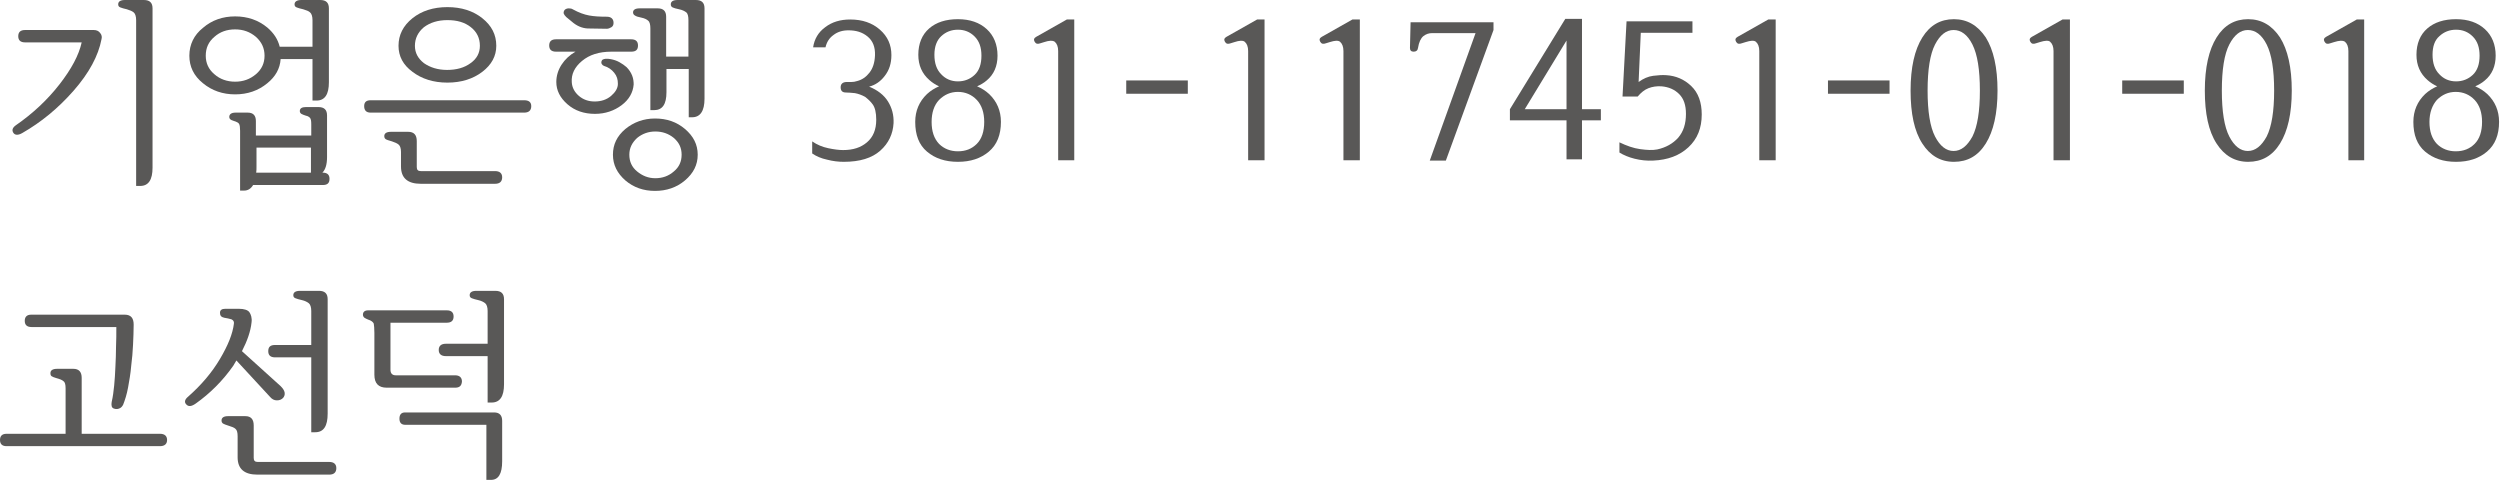 <svg width="808" height="156" viewBox="0 0 808 156" fill="none" xmlns="http://www.w3.org/2000/svg">
<path d="M21.2 140.2V125.5C21.2 124.3 21 123.5 20.5 123.2C20.1 122.8 19.3 122.5 18.2 122.2C17.5 122 17 121.8 16.7 121.6C16.4 121.4 16.3 121.1 16.3 120.6C16.3 119.7 17 119.2 18.5 119.2H23.7C25.5 119.2 26.4 120.2 26.4 122.1V140.2H51.7C53.2 140.2 54 140.9 54 142.2C54 143.5 53.2 144.2 51.7 144.2H2.1C0.7 144.2 0 143.5 0 142.2C0 140.9 0.7 140.2 2.1 140.2H21.2ZM10.1 101.7H40.3C42.3 101.7 43.2 102.8 43.2 104.9C43.2 107 43.1 109.1 43 111.4C42.9 113.7 42.7 115.9 42.4 118.3C42.2 120.7 41.8 123 41.4 125.2C41 127.4 40.4 129.3 39.8 130.8C39.5 131.4 39.1 131.8 38.6 132C38.1 132.2 37.6 132.3 37 132.1C36.5 132 36.2 131.7 36.1 131.3C36 130.9 36 130.4 36.1 129.9C36.5 128.2 36.7 126.5 36.9 124.6C37.1 122.7 37.2 120.7 37.3 118.5C37.4 116.4 37.5 114.2 37.5 112.1C37.6 109.9 37.6 107.8 37.6 105.7H10.2C8.7 105.7 8 105 8 103.7C8 102.4 8.7 101.7 10.1 101.7Z" fill="#595857"/>
<path d="M81.3 104.2C81 107.1 79.9 110.2 78.2 113.5L90.7 124.8C91.4 125.5 91.9 126.2 92 126.9C92.1 127.6 91.9 128.1 91.5 128.6C91 129.1 90.4 129.4 89.5 129.4C88.6 129.4 87.9 129 87.3 128.3L76.4 116.5C76.1 117.1 75.7 117.6 75.4 118.2C71.9 123.2 67.8 127.2 63.3 130.4C61.9 131.4 60.9 131.5 60.2 130.7C59.5 130 59.7 129.1 60.8 128.2C65.1 124.4 68.5 120.4 71.1 116C73.7 111.6 75.2 107.9 75.6 104.6C75.7 103.9 75.4 103.5 74.8 103.2C74 103 73.3 102.8 72.5 102.7C71.5 102.5 71.1 102 71.1 101.1C71.1 100.2 71.7 99.8 72.8 99.8H77.2C78.9 99.8 80.1 100.2 80.6 100.9C81.1 101.6 81.5 102.8 81.3 104.2ZM106.4 153.4H83.2C78.9 153.4 76.8 151.5 76.8 147.8V141C76.8 139.8 76.6 139 76.1 138.6C75.7 138.2 74.9 137.9 73.9 137.6C73 137.3 72.4 137.1 72.1 136.9C71.8 136.7 71.6 136.4 71.6 135.9C71.6 135 72.3 134.5 73.7 134.5H79.3C81.1 134.5 82 135.5 82 137.5V148C82 148.9 82.4 149.3 83.3 149.3H106.4C107.9 149.3 108.7 150 108.7 151.3C108.7 152.7 107.9 153.4 106.4 153.4ZM100.6 100.5C100.6 99.3 100.3 98.4 99.8 98C99.3 97.6 98.5 97.2 97.6 97C96.7 96.8 96 96.6 95.5 96.4C95 96.2 94.8 95.9 94.8 95.4C94.8 94.5 95.5 94 97 94H103.1C105 94 105.9 94.9 105.9 96.7V133.7C105.9 137.7 104.6 139.7 101.9 139.7H100.6V115.5H88.9C87.4 115.5 86.7 114.8 86.7 113.5C86.7 112.1 87.4 111.5 88.9 111.5H100.6V100.5V100.5Z" fill="#595857"/>
<path d="M147.1 125.3H125C122.3 125.3 121 123.9 121 121.1V107.6C121 106.2 120.9 105.2 120.8 104.6C120.6 104.1 120 103.6 119 103.3C118.5 103.1 118.1 102.9 117.8 102.7C117.5 102.5 117.3 102.1 117.3 101.7C117.3 100.8 117.9 100.3 119 100.3H144.4C145.9 100.3 146.6 101 146.6 102.3C146.6 103.6 145.9 104.3 144.4 104.3H126.2V119.5C126.2 120.7 126.8 121.3 127.9 121.3H147.1C148.5 121.3 149.3 122 149.3 123.3C149.2 124.7 148.5 125.3 147.1 125.3ZM131 137.3C129.7 137.3 129.1 136.6 129.1 135.3C129.1 134 129.7 133.3 130.9 133.3H159.7C161.4 133.3 162.3 134.2 162.3 136V149.1C162.3 153.1 161.1 155.1 158.7 155.1H157.2V137.3H131ZM157.6 100.5C157.6 99.3 157.3 98.4 156.8 98C156.3 97.6 155.5 97.2 154.6 97C153.7 96.8 153 96.6 152.5 96.4C152 96.2 151.8 95.9 151.8 95.4C151.8 94.5 152.5 94 154 94H160.1C162 94 162.9 94.9 162.9 96.7V124.2C162.9 128.1 161.6 130.1 158.9 130.1H157.6V115.1H144.1C142.6 115.1 141.8 114.4 141.8 113.1C141.8 111.8 142.6 111.1 144.1 111.1H157.6V100.5Z" fill="#595857"/>
<path d="M8.1 13.7C6.6 13.7 5.9 13 5.9 11.7C5.9 10.4 6.6 9.7 8.1 9.7H30.3C31.2 9.7 31.9 10 32.4 10.7C32.9 11.3 33 12 32.8 12.7C31.8 18 28.8 23.6 23.8 29.3C18.8 35 13.3 39.5 7.2 43C5.8 43.8 4.8 43.7 4.3 42.9C3.8 42.1 4 41.3 5.1 40.5C10.6 36.7 15.3 32.3 19.2 27.3C23.1 22.3 25.5 17.8 26.4 13.7H8.1V13.7ZM44 6.5C44 5.3 43.7 4.4 43.2 4C42.7 3.6 42 3.3 41 3C40.1 2.8 39.4 2.6 38.9 2.4C38.4 2.2 38.2 1.9 38.2 1.4C38.2 0.5 38.9 0 40.4 0H46.5C48.4 0 49.3 0.9 49.3 2.7V54.2C49.3 58.1 48 60.1 45.3 60.1H44V6.5Z" fill="#595857"/>
<path d="M61.2 18C61.2 14.4 62.7 11.3 65.6 9C68.5 6.5 72 5.3 76 5.3C80 5.3 83.5 6.5 86.4 8.9C88.5 10.7 89.8 12.7 90.4 15.1H101V6.5C101 5.3 100.7 4.4 100.2 4C99.8 3.6 99 3.3 98 3C97.1 2.8 96.4 2.6 95.9 2.4C95.4 2.2 95.2 1.9 95.2 1.4C95.2 0.5 96 0 97.4 0H103.5C105.4 0 106.3 0.9 106.3 2.7V26.6C106.3 30.5 105 32.5 102.3 32.5H101V19.1H90.7C90.5 22.2 89 24.8 86.4 26.9C83.5 29.3 80 30.5 76 30.5C72 30.5 68.5 29.3 65.6 26.9C62.6 24.5 61.2 21.5 61.2 18ZM66.5 18C66.5 20.4 67.4 22.4 69.3 24C71.1 25.6 73.4 26.4 76 26.4C78.6 26.4 80.8 25.6 82.7 24C84.6 22.4 85.5 20.4 85.5 18C85.5 15.6 84.6 13.6 82.7 11.9C80.8 10.3 78.6 9.5 76 9.5C73.3 9.5 71.1 10.3 69.3 11.9C67.4 13.5 66.5 15.5 66.5 18ZM82.9 43.8H100.6V40.2C100.6 39.1 100.5 38.5 100.2 38.1C99.9 37.8 99.5 37.5 98.9 37.4C98.2 37.2 97.8 37 97.4 36.8C97.1 36.6 96.9 36.3 96.9 35.9C96.9 35 97.6 34.6 98.9 34.6H102.9C104.8 34.6 105.7 35.5 105.7 37.3V50.8C105.7 53.1 105.2 54.8 104.2 55.8H104.3C105.8 55.8 106.5 56.5 106.5 57.8C106.5 59.2 105.8 59.8 104.3 59.8H81.8C81.1 61 80.1 61.6 78.9 61.6H77.6V42.3C77.6 41.2 77.5 40.5 77.3 40.1C77.1 39.7 76.7 39.5 76.2 39.3C75.7 39.1 75.2 39 74.8 38.8C74.4 38.6 74.1 38.3 74.1 37.8C74.1 36.9 74.8 36.4 76.1 36.4H80.1C81.8 36.4 82.7 37.3 82.7 39.1V43.8H82.9ZM100.5 47.7H82.9V53.9C82.9 54.6 82.9 55.2 82.8 55.8H100.5V47.7V47.7Z" fill="#595857"/>
<path d="M169.4 36.4H119.8C118.4 36.4 117.7 35.7 117.7 34.3C117.7 33 118.4 32.4 119.8 32.4H169.4C170.9 32.4 171.7 33 171.7 34.3C171.7 35.7 170.9 36.4 169.4 36.4ZM160 59.4H136C131.7 59.4 129.6 57.5 129.6 53.8V49.1C129.6 47.9 129.3 47.1 128.8 46.7C128.3 46.3 127.6 46 126.7 45.7C125.7 45.4 125 45.2 124.7 45C124.4 44.8 124.2 44.5 124.2 44C124.2 43.1 124.9 42.6 126.4 42.6H131.9C133.8 42.6 134.7 43.6 134.7 45.6V54C134.7 54.9 135.1 55.3 136 55.3H160C161.5 55.3 162.3 56 162.3 57.3C162.3 58.7 161.5 59.4 160 59.4ZM128.8 14.8C128.8 11.3 130.3 8.3 133.3 5.9C136.3 3.5 140.1 2.3 144.6 2.3C149.1 2.3 152.9 3.5 155.9 5.9C158.9 8.3 160.4 11.2 160.4 14.8C160.4 18.1 158.9 20.9 155.9 23.2C152.9 25.5 149.1 26.7 144.6 26.7C140.1 26.7 136.3 25.5 133.3 23.2C130.3 21 128.8 18.2 128.8 14.8ZM134.1 14.8C134.1 17.1 135.1 18.9 137 20.4C139 21.8 141.5 22.6 144.5 22.6C147.5 22.6 150.1 21.9 152.1 20.4C154.1 19 155.1 17.1 155.1 14.8C155.1 12.3 154.1 10.3 152.2 8.8C150.2 7.2 147.7 6.5 144.6 6.5C141.5 6.5 139 7.3 137 8.8C135.1 10.4 134.1 12.4 134.1 14.8Z" fill="#595857"/>
<path d="M192.3 36.8C188.8 36.8 185.8 35.8 183.4 33.7C181 31.6 179.8 29.2 179.8 26.5C179.8 24.5 180.4 22.6 181.5 20.9C182.6 19.2 184.1 17.8 186 16.7H179.7C178.2 16.7 177.5 16 177.5 14.7C177.5 13.4 178.2 12.7 179.7 12.7H204C205.5 12.7 206.2 13.4 206.2 14.7C206.2 16.1 205.5 16.7 204 16.7H197.6C193.6 16.7 190.5 17.7 188.1 19.7C185.7 21.7 184.6 24 184.8 26.6C184.9 28.3 185.7 29.8 187.1 31C188.5 32.2 190.2 32.8 192.2 32.8C194.3 32.8 196.1 32.2 197.5 31C198.9 29.8 199.7 28.5 199.7 27.1C199.7 25.7 199.4 24.6 198.5 23.5C197.7 22.5 196.6 21.7 195.2 21.3C194.9 21.2 194.7 21 194.5 20.7C194.3 20.4 194.3 20 194.5 19.6C194.6 19.3 195 19.1 195.7 19C196.4 19 196.9 19 197.3 19.1C198.4 19.3 199.3 19.6 200.2 20.1C201.1 20.6 201.8 21.1 202.5 21.7C203.3 22.5 203.9 23.4 204.3 24.4C204.7 25.4 204.8 26.4 204.8 27.3C204.6 29.9 203.3 32.2 200.9 34C198.5 35.8 195.6 36.8 192.3 36.8ZM184.7 6.9L183 5.5C182.6 5.1 182.3 4.7 182.2 4.4C182.1 4 182.2 3.6 182.5 3.2C182.8 2.9 183.3 2.7 183.8 2.7C184.4 2.7 184.8 2.8 185.1 3C187.1 4.1 188.8 4.7 190.4 5C192 5.3 193.9 5.4 196.1 5.4C197.5 5.4 198.3 6.1 198.3 7.4C198.3 8 198.1 8.5 197.6 8.8C197.1 9.1 196.6 9.3 196.1 9.3L189.9 9.2C188.1 9.1 186.4 8.4 184.7 6.9ZM198.1 50C198.1 46.7 199.4 44 202.1 41.7C204.8 39.5 208 38.3 211.7 38.3C215.5 38.3 218.7 39.4 221.4 41.7C224.1 44 225.5 46.7 225.5 50C225.5 53.3 224.1 56 221.4 58.3C218.7 60.6 215.4 61.7 211.7 61.7C208 61.7 204.8 60.6 202.1 58.3C199.5 56 198.1 53.3 198.1 50ZM203.4 50C203.4 52.2 204.2 54 205.9 55.4C207.6 56.8 209.5 57.6 211.8 57.6C214.1 57.6 216.1 56.9 217.8 55.4C219.5 54 220.3 52.2 220.3 50C220.3 47.8 219.5 46.1 217.8 44.6C216.1 43.2 214.1 42.5 211.8 42.5C209.6 42.5 207.6 43.2 205.9 44.6C204.3 46.1 203.4 47.8 203.4 50ZM210.2 9.2C210.2 8 210 7.1 209.5 6.7C209.1 6.3 208.3 5.9 207.3 5.7C206.3 5.5 205.6 5.3 205.2 5C204.8 4.8 204.6 4.4 204.6 4C204.6 3.2 205.3 2.7 206.7 2.7H212.6C214.4 2.7 215.3 3.6 215.3 5.4V18.3H222.5V6.5C222.5 5.3 222.3 4.4 221.8 4C221.3 3.6 220.5 3.2 219.5 3C218.5 2.8 217.8 2.6 217.4 2.4C217 2.2 216.8 1.9 216.8 1.4C216.8 0.5 217.5 0 219 0H224.9C226.8 0 227.7 0.9 227.7 2.7V31.9C227.7 35.9 226.3 37.9 223.7 37.9H222.6V22.3H215.4V29.8C215.4 33.7 214.1 35.6 211.4 35.6H210.2V9.2V9.2Z" fill="#595857"/>
<path d="M280.9 28C283.6 29.1 285.7 30.7 287 32.8C288.3 34.9 288.9 37.2 288.8 39.8C288.6 43.3 287.2 46.3 284.5 48.7C281.8 51.1 277.9 52.3 272.7 52.3C271 52.3 269.2 52.1 267.3 51.6C265.4 51.2 263.8 50.5 262.5 49.6V45.7C264.1 46.8 265.8 47.5 267.7 47.9C269.6 48.3 271.2 48.5 272.5 48.5C275.7 48.5 278.2 47.7 280.2 46C282.2 44.3 283.2 41.9 283.2 38.7C283.2 36.4 282.8 34.8 282.1 33.8C281.4 32.8 280.5 32 279.6 31.3C278.5 30.7 277.4 30.3 276.3 30.1C275.2 30 274.2 29.9 273.4 29.9C272.2 29.9 271.7 29.3 271.7 28.2C271.7 27.1 272.4 26.5 273.7 26.5C274.1 26.5 274.6 26.5 275.2 26.5C275.8 26.5 276.4 26.4 277 26.2C278.6 25.8 279.9 24.9 281 23.5C282.1 22.1 282.7 20.3 282.8 17.9C282.9 15.2 282.1 13.2 280.4 11.8C278.7 10.4 276.7 9.8 274.2 9.8C272.3 9.8 270.7 10.3 269.4 11.3C268 12.3 267.2 13.6 266.8 15.3H262.8C263.2 12.6 264.5 10.4 266.7 8.8C268.9 7.1 271.6 6.3 274.8 6.3C278.7 6.3 281.9 7.4 284.4 9.6C286.9 11.8 288.1 14.5 288.1 17.8C288.1 20.5 287.4 22.7 285.9 24.6C284.6 26.3 282.9 27.5 280.9 28Z" fill="#595857"/>
<path d="M296.8 17.7C296.8 14.1 298 11.2 300.3 9.2C302.6 7.2 305.7 6.2 309.6 6.2C313.5 6.2 316.6 7.3 318.9 9.4C321.2 11.5 322.4 14.4 322.4 18C322.4 21.4 321.2 24.1 318.9 26C318 26.8 316.9 27.4 315.8 27.9C317.2 28.5 318.5 29.3 319.7 30.4C322.2 32.8 323.5 35.8 323.5 39.4C323.5 43.6 322.2 46.8 319.6 49C317 51.2 313.7 52.3 309.6 52.3C305.5 52.3 302.2 51.2 299.6 49C297 46.8 295.8 43.6 295.8 39.4C295.8 35.8 297.1 32.8 299.6 30.4C300.8 29.3 302.1 28.5 303.5 27.9C302.4 27.4 301.3 26.7 300.4 25.9C298 23.8 296.8 21.1 296.8 17.7ZM301.1 39.4C301.1 42.5 301.9 44.8 303.5 46.5C305.1 48.1 307.2 48.9 309.6 48.9C312.1 48.9 314.1 48.1 315.7 46.5C317.3 44.9 318.1 42.5 318.1 39.4C318.1 36.4 317.3 34 315.7 32.3C314.1 30.6 312 29.7 309.6 29.7C307.2 29.7 305.2 30.6 303.5 32.3C301.9 34 301.1 36.4 301.1 39.4ZM302 17.7C302 20.4 302.7 22.5 304.2 24C305.6 25.5 307.4 26.3 309.6 26.3C311.7 26.3 313.5 25.6 315 24.2C316.5 22.8 317.2 20.7 317.2 18C317.2 15.3 316.5 13.3 315 11.8C313.5 10.3 311.7 9.6 309.6 9.6C307.5 9.6 305.7 10.3 304.2 11.7C302.8 13 302 15 302 17.7Z" fill="#595857"/>
<path d="M337.5 13.6L336.2 14C335.4 14.3 334.8 14.2 334.4 13.5C334 12.8 334.2 12.3 334.9 11.9L344.8 6.3H347.2V51.8H342V16.5C342 15.1 341.6 14.1 340.9 13.5C340.2 13 339 13.1 337.5 13.6Z" fill="#595857"/>
<path d="M364 26H383.9V30.3H364V26Z" fill="#595857"/>
<path d="M399 13.6L397.7 14C396.9 14.3 396.3 14.2 395.9 13.5C395.5 12.8 395.7 12.3 396.4 11.9L406.3 6.3H408.7V51.8H403.4V16.5C403.4 15.1 403 14.1 402.3 13.5C401.7 13 400.5 13.1 399 13.6Z" fill="#595857"/>
<path d="M429.8 13.6L428.5 14C427.7 14.3 427.1 14.2 426.7 13.5C426.3 12.8 426.5 12.3 427.2 11.9L437.1 6.3H439.5V51.8H434.2V16.5C434.2 15.1 433.8 14.1 433.1 13.5C432.5 13 431.4 13.1 429.8 13.6Z" fill="#595857"/>
<path d="M476.9 10.7H462.9C461.8 10.7 460.9 11 460 11.7C459.2 12.4 458.6 13.6 458.3 15.5C458.2 16.3 457.7 16.7 456.9 16.7C456.1 16.7 455.7 16.3 455.7 15.5L455.9 7.2H482.7V9.7L467.3 51.9H462.1L476.9 10.7Z" fill="#595857"/>
<path d="M506.3 38.9H488V35.3L505.9 6.1H511.3V35.3H517.4V38.9H511.3V51.5H506.3V38.9V38.9ZM492.8 35.3H506.3V13.1L492.8 35.3Z" fill="#595857"/>
<path d="M529.6 26.5C531.1 25.4 532.7 24.7 534.3 24.5C535.9 24.3 537.3 24.2 538.6 24.3C541.6 24.5 544.3 25.6 546.6 27.8C548.9 30 550 33.1 550 37C550 41.4 548.6 44.9 545.7 47.6C542.8 50.3 539 51.7 534.3 51.9C532.3 52 530.3 51.8 528.3 51.3C526.3 50.8 524.7 50.1 523.4 49.3V46C525.7 47.1 527.9 47.9 530.1 48.2C532.3 48.5 534.1 48.6 535.6 48.3C538.4 47.7 540.7 46.4 542.4 44.5C544.1 42.5 544.9 40 544.9 36.8C544.9 34 544.2 31.9 542.7 30.4C541.2 28.9 539.3 28.1 537 27.9C535.5 27.8 534.1 28 532.8 28.5C531.5 29 530.4 29.9 529.3 31.2H524.4L525.7 6.9H547V10.6H530.3L529.6 26.5Z" fill="#595857"/>
<path d="M564.2 13.6L562.9 14C562.1 14.3 561.5 14.2 561.1 13.5C560.7 12.8 560.9 12.3 561.6 11.9L571.5 6.3H573.9V51.8H568.6V16.5C568.6 15.1 568.2 14.1 567.5 13.5C566.9 13 565.8 13.1 564.2 13.6Z" fill="#595857"/>
<path d="M590.8 26H610.7V30.3H590.8V26Z" fill="#595857"/>
<path d="M617.5 29.3C617.5 21.8 618.8 16.1 621.3 12.1C623.8 8.1 627.2 6.2 631.5 6.2C635.8 6.2 639.2 8.2 641.8 12.1C644.3 16.1 645.6 21.8 645.6 29.3C645.6 36.7 644.3 42.4 641.8 46.4C639.3 50.4 635.9 52.3 631.5 52.3C627.2 52.3 623.8 50.3 621.3 46.4C618.7 42.4 617.5 36.7 617.5 29.3ZM623 29.3C623 36 623.8 41 625.4 44.1C627 47.2 629 48.8 631.4 48.8C633.8 48.8 635.8 47.2 637.5 44.1C639.1 40.9 639.9 36 639.9 29.3C639.9 22.5 639.1 17.6 637.5 14.4C635.9 11.2 633.8 9.7 631.4 9.7C629 9.7 627 11.3 625.4 14.4C623.8 17.5 623 22.5 623 29.3Z" fill="#595857"/>
<path d="M659.3 13.6L658 14C657.2 14.3 656.6 14.2 656.2 13.5C655.8 12.8 656 12.3 656.7 11.9L666.6 6.3H669V51.8H663.7V16.5C663.7 15.1 663.3 14.1 662.6 13.5C662.1 13 660.9 13.1 659.3 13.6Z" fill="#595857"/>
<path d="M685.9 26H705.8V30.3H685.9V26Z" fill="#595857"/>
<path d="M712.6 29.3C712.6 21.8 713.9 16.1 716.4 12.1C718.9 8.1 722.3 6.2 726.6 6.2C730.9 6.2 734.3 8.2 736.9 12.1C739.4 16.1 740.7 21.8 740.7 29.3C740.7 36.7 739.4 42.4 736.9 46.4C734.4 50.4 731 52.3 726.6 52.3C722.3 52.3 718.9 50.3 716.4 46.4C713.8 42.4 712.6 36.7 712.6 29.3ZM718.1 29.3C718.1 36 718.9 41 720.5 44.1C722.1 47.2 724.1 48.8 726.5 48.8C728.9 48.8 730.9 47.2 732.6 44.1C734.2 40.9 735 36 735 29.3C735 22.5 734.2 17.6 732.6 14.4C731 11.2 728.9 9.7 726.5 9.7C724.1 9.7 722.1 11.3 720.5 14.4C718.9 17.5 718.1 22.5 718.1 29.3Z" fill="#595857"/>
<path d="M754.4 13.6L753.1 14C752.3 14.3 751.7 14.2 751.3 13.5C750.9 12.8 751.1 12.3 751.8 11.9L761.7 6.3H764.1V51.8H759V16.5C759 15.1 758.6 14.1 757.9 13.5C757.2 13 756 13.1 754.4 13.6Z" fill="#595857"/>
<path d="M781 17.7C781 14.1 782.2 11.2 784.5 9.2C786.8 7.2 789.9 6.2 793.8 6.2C797.7 6.2 800.8 7.3 803.1 9.4C805.4 11.5 806.6 14.4 806.6 18C806.6 21.4 805.4 24.1 803.1 26C802.2 26.8 801.1 27.4 800 27.9C801.4 28.5 802.7 29.3 803.9 30.4C806.4 32.8 807.7 35.8 807.7 39.4C807.7 43.6 806.4 46.8 803.8 49C801.2 51.2 797.9 52.3 793.8 52.3C789.7 52.3 786.4 51.2 783.8 49C781.2 46.8 780 43.6 780 39.4C780 35.8 781.3 32.8 783.8 30.4C785 29.3 786.3 28.5 787.7 27.9C786.6 27.4 785.5 26.7 784.6 25.9C782.2 23.8 781 21.1 781 17.7ZM785.2 39.4C785.2 42.5 786 44.8 787.6 46.5C789.2 48.1 791.3 48.9 793.7 48.9C796.2 48.9 798.2 48.1 799.8 46.5C801.4 44.9 802.2 42.5 802.2 39.4C802.2 36.4 801.4 34 799.8 32.3C798.2 30.6 796.1 29.7 793.7 29.7C791.3 29.7 789.3 30.6 787.6 32.3C786.1 34 785.2 36.4 785.2 39.4ZM786.2 17.7C786.2 20.4 786.9 22.5 788.4 24C789.8 25.5 791.6 26.3 793.8 26.3C795.9 26.3 797.7 25.6 799.2 24.2C800.7 22.8 801.4 20.7 801.4 18C801.4 15.3 800.7 13.3 799.2 11.8C797.7 10.3 795.9 9.6 793.8 9.6C791.7 9.6 789.9 10.3 788.4 11.7C786.9 13 786.2 15 786.2 17.7Z" fill="#595857"/>
</svg>
